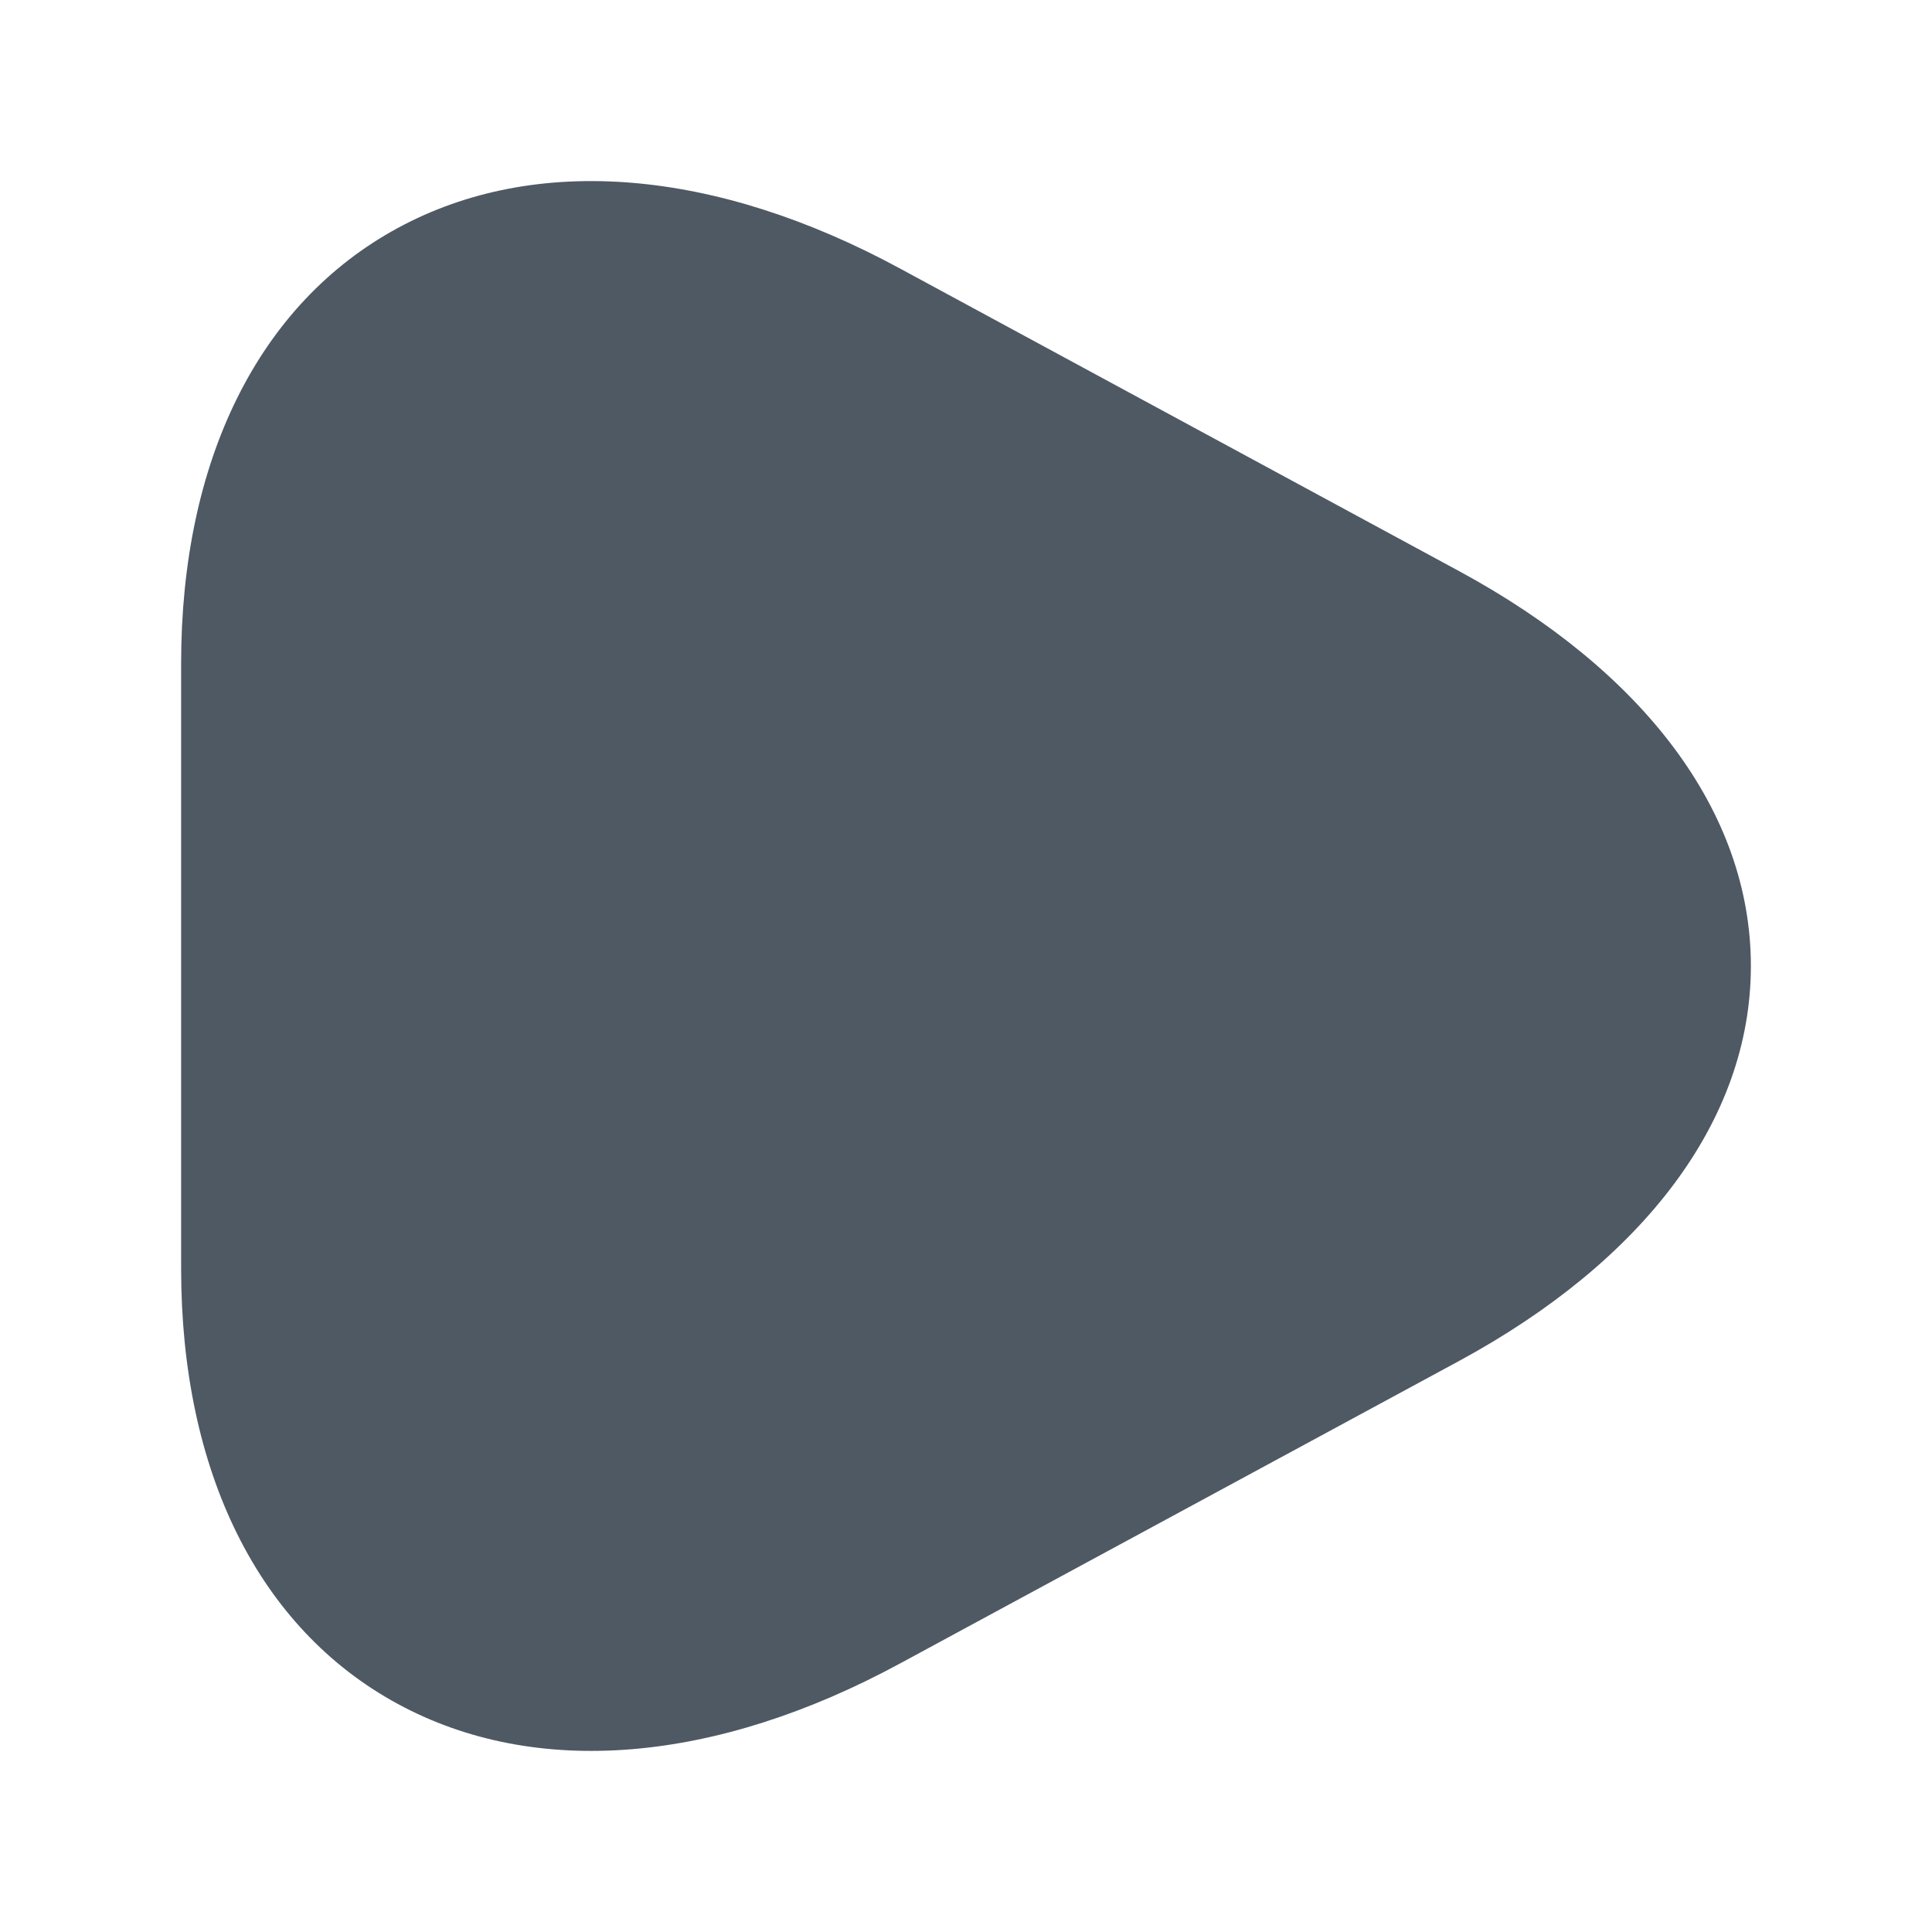 <svg width="24" height="24" viewBox="0 0 24 24" fill="none" xmlns="http://www.w3.org/2000/svg">
<path fill-rule="evenodd" clip-rule="evenodd" d="M11.181 3.336C8.893 2.096 6.656 1.902 4.94 2.833C3.208 3.773 2.25 5.725 2.25 8.241V15.759C2.25 18.275 3.208 20.226 4.94 21.166C6.656 22.098 8.893 21.904 11.181 20.664L18.128 16.905C20.408 15.668 21.75 13.923 21.75 12C21.75 10.076 20.409 8.332 18.128 7.096L11.181 3.336Z" fill="#4E5964"/>
</svg>
